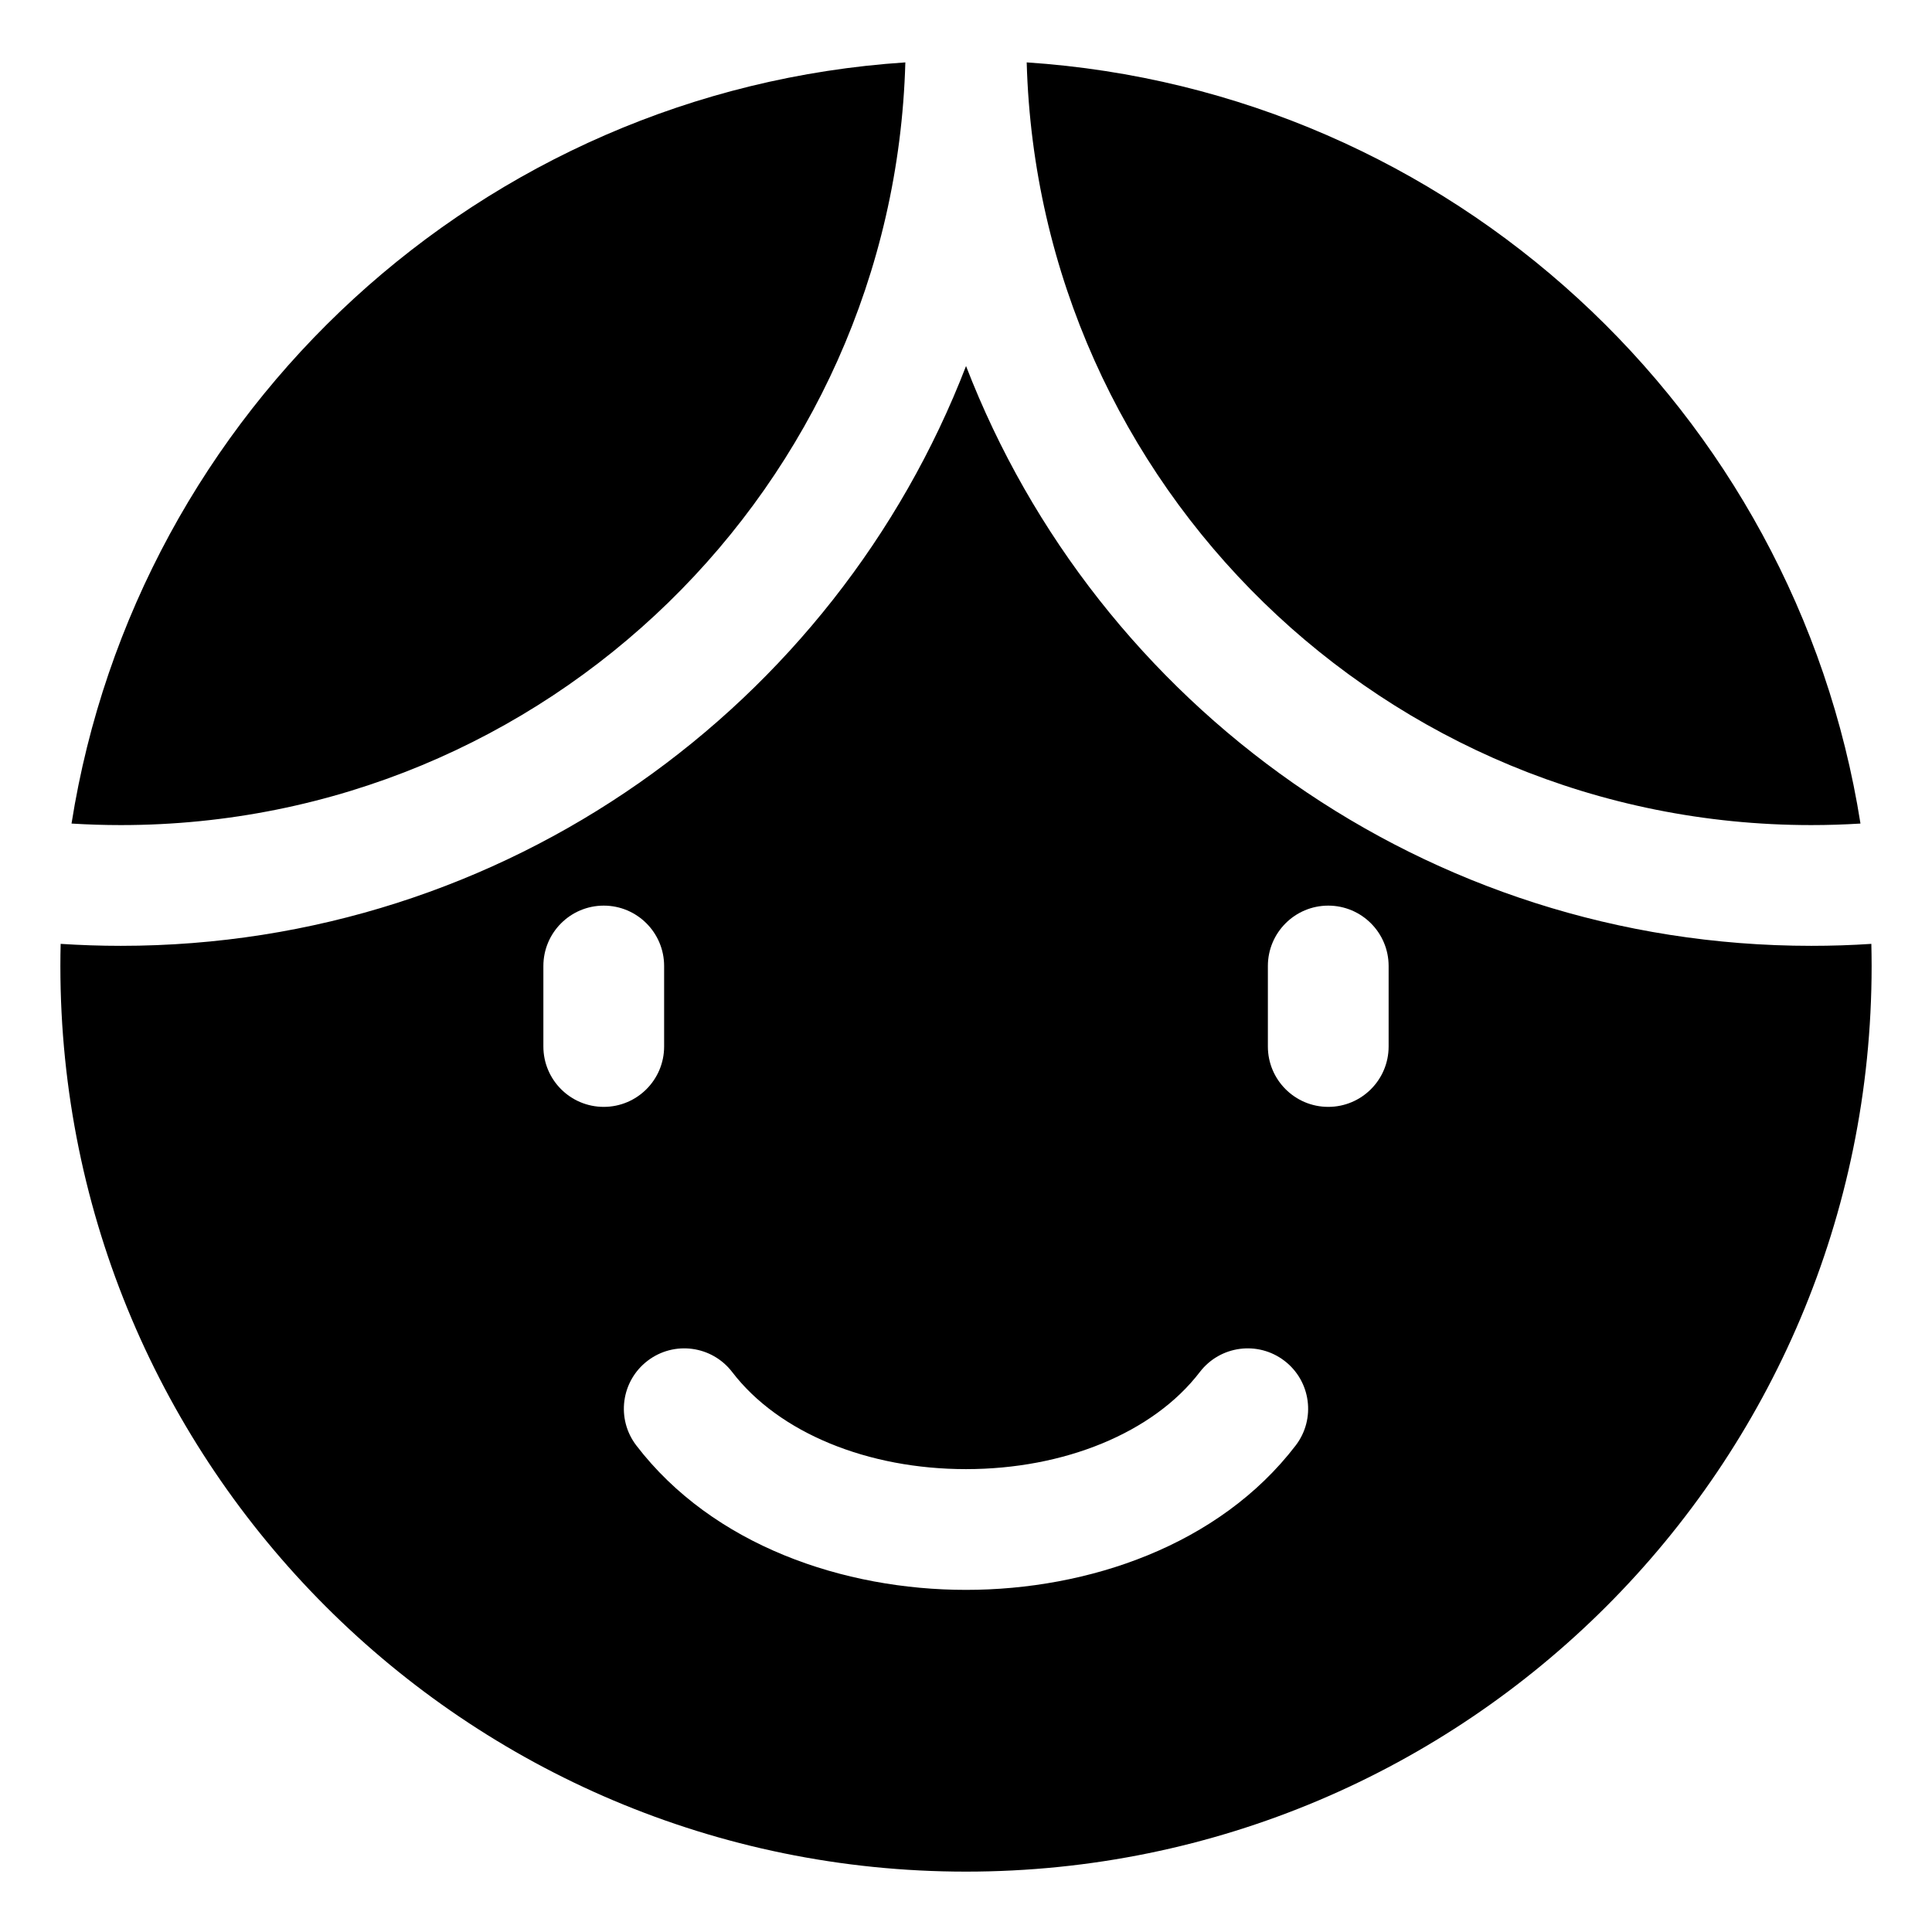 <svg xmlns="http://www.w3.org/2000/svg" fill="none" viewBox="0 0 48 48" id="User-Face-Male--Streamline-Plump">
  <desc>
    User Face Male Streamline Icon: https://streamlinehq.com
  </desc>
  <g id="user-face-male--user-face-male-man">
    <path id="Union" fill="#000000" fill-rule="evenodd" d="M22.493 1.55c-10.539 0.697 -19.095 8.651 -20.716 18.911 0.405 0.025 0.813 0.038 1.224 0.038 10.585 0 19.201 -8.434 19.492 -18.949ZM45 20.499c0.411 0 0.819 -0.013 1.223 -0.038C44.602 10.201 36.047 2.247 25.508 1.55c0.292 10.515 8.907 18.949 19.492 18.949Zm1.493 2.951c0.004 0.183 0.007 0.366 0.007 0.55 0 12.426 -10.074 22.5 -22.5 22.5s-22.5 -10.074 -22.5 -22.5c0 -0.184 0.002 -0.367 0.007 -0.55 0.494 0.032 0.992 0.049 1.494 0.049 9.573 0 17.75 -5.978 21 -14.405 3.25 8.427 11.427 14.405 21 14.405 0.502 0 1 -0.016 1.493 -0.049ZM16.088 33.809c0.658 -0.504 1.599 -0.379 2.103 0.279 1.161 1.516 3.377 2.412 5.809 2.412s4.648 -0.896 5.809 -2.412c0.504 -0.658 1.445 -0.783 2.103 -0.279 0.658 0.504 0.783 1.445 0.279 2.103 -1.902 2.484 -5.154 3.588 -8.191 3.588 -3.037 0 -6.289 -1.104 -8.191 -3.588 -0.504 -0.658 -0.379 -1.599 0.279 -2.103Zm0.412 -9.809c0 -0.828 -0.672 -1.5 -1.5 -1.5s-1.5 0.672 -1.5 1.5v2c0 0.828 0.672 1.5 1.5 1.5s1.5 -0.672 1.5 -1.5v-2Zm16.5 -1.5c-0.828 0 -1.5 0.672 -1.5 1.5v2c0 0.828 0.672 1.5 1.5 1.5s1.5 -0.672 1.5 -1.5v-2c0 -0.828 -0.672 -1.5 -1.5 -1.5Z" clip-rule="evenodd" stroke-width="1"></path>
  </g>
</svg>